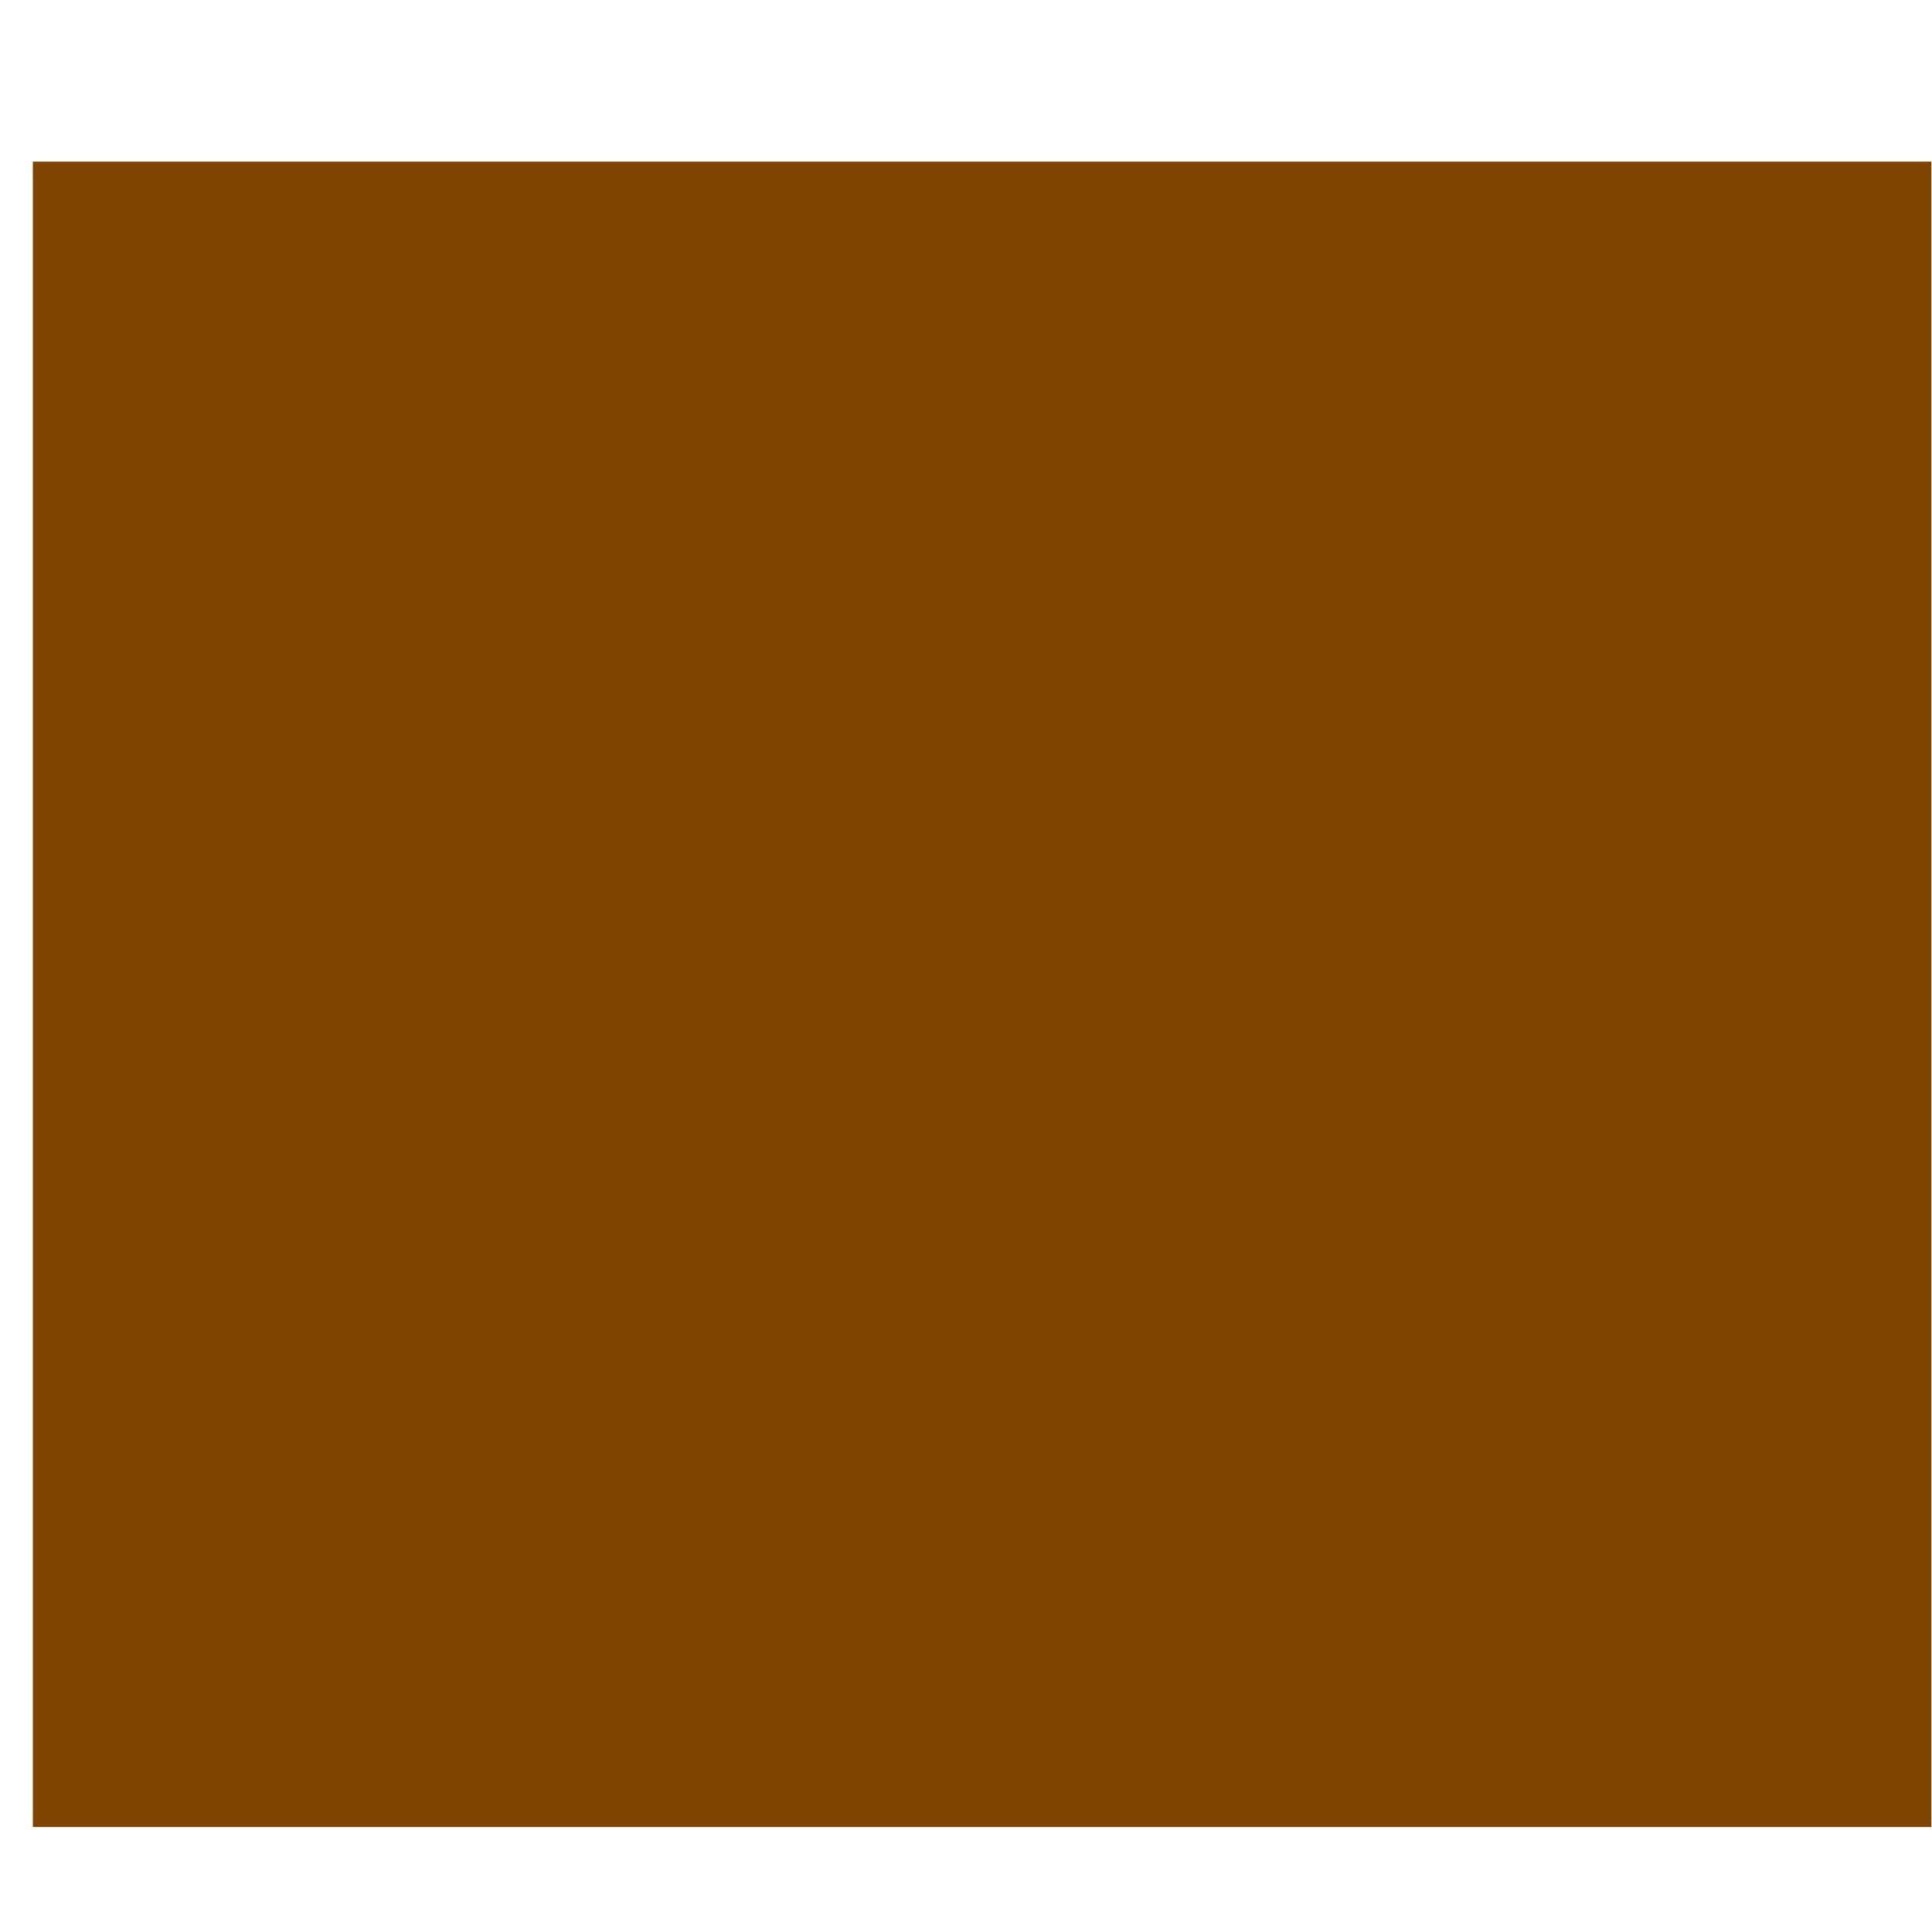 ﻿<?xml version="1.0" encoding="utf-8"?>
<svg version="1.1" xmlns:xlink="http://www.w3.org/1999/xlink" width="3px" height="3px" xmlns="http://www.w3.org/2000/svg">
  <g transform="matrix(1 0 0 1 -99 -33 )">
    <path d="M 0.051 2.837  L 0.051 0.251  L 2.999 0.251  L 2.999 2.837  L 0.051 2.837  Z " fill-rule="nonzero" fill="#7f4400" stroke="none" transform="matrix(1 0 0 1 99 33 )" />
  </g>
</svg>